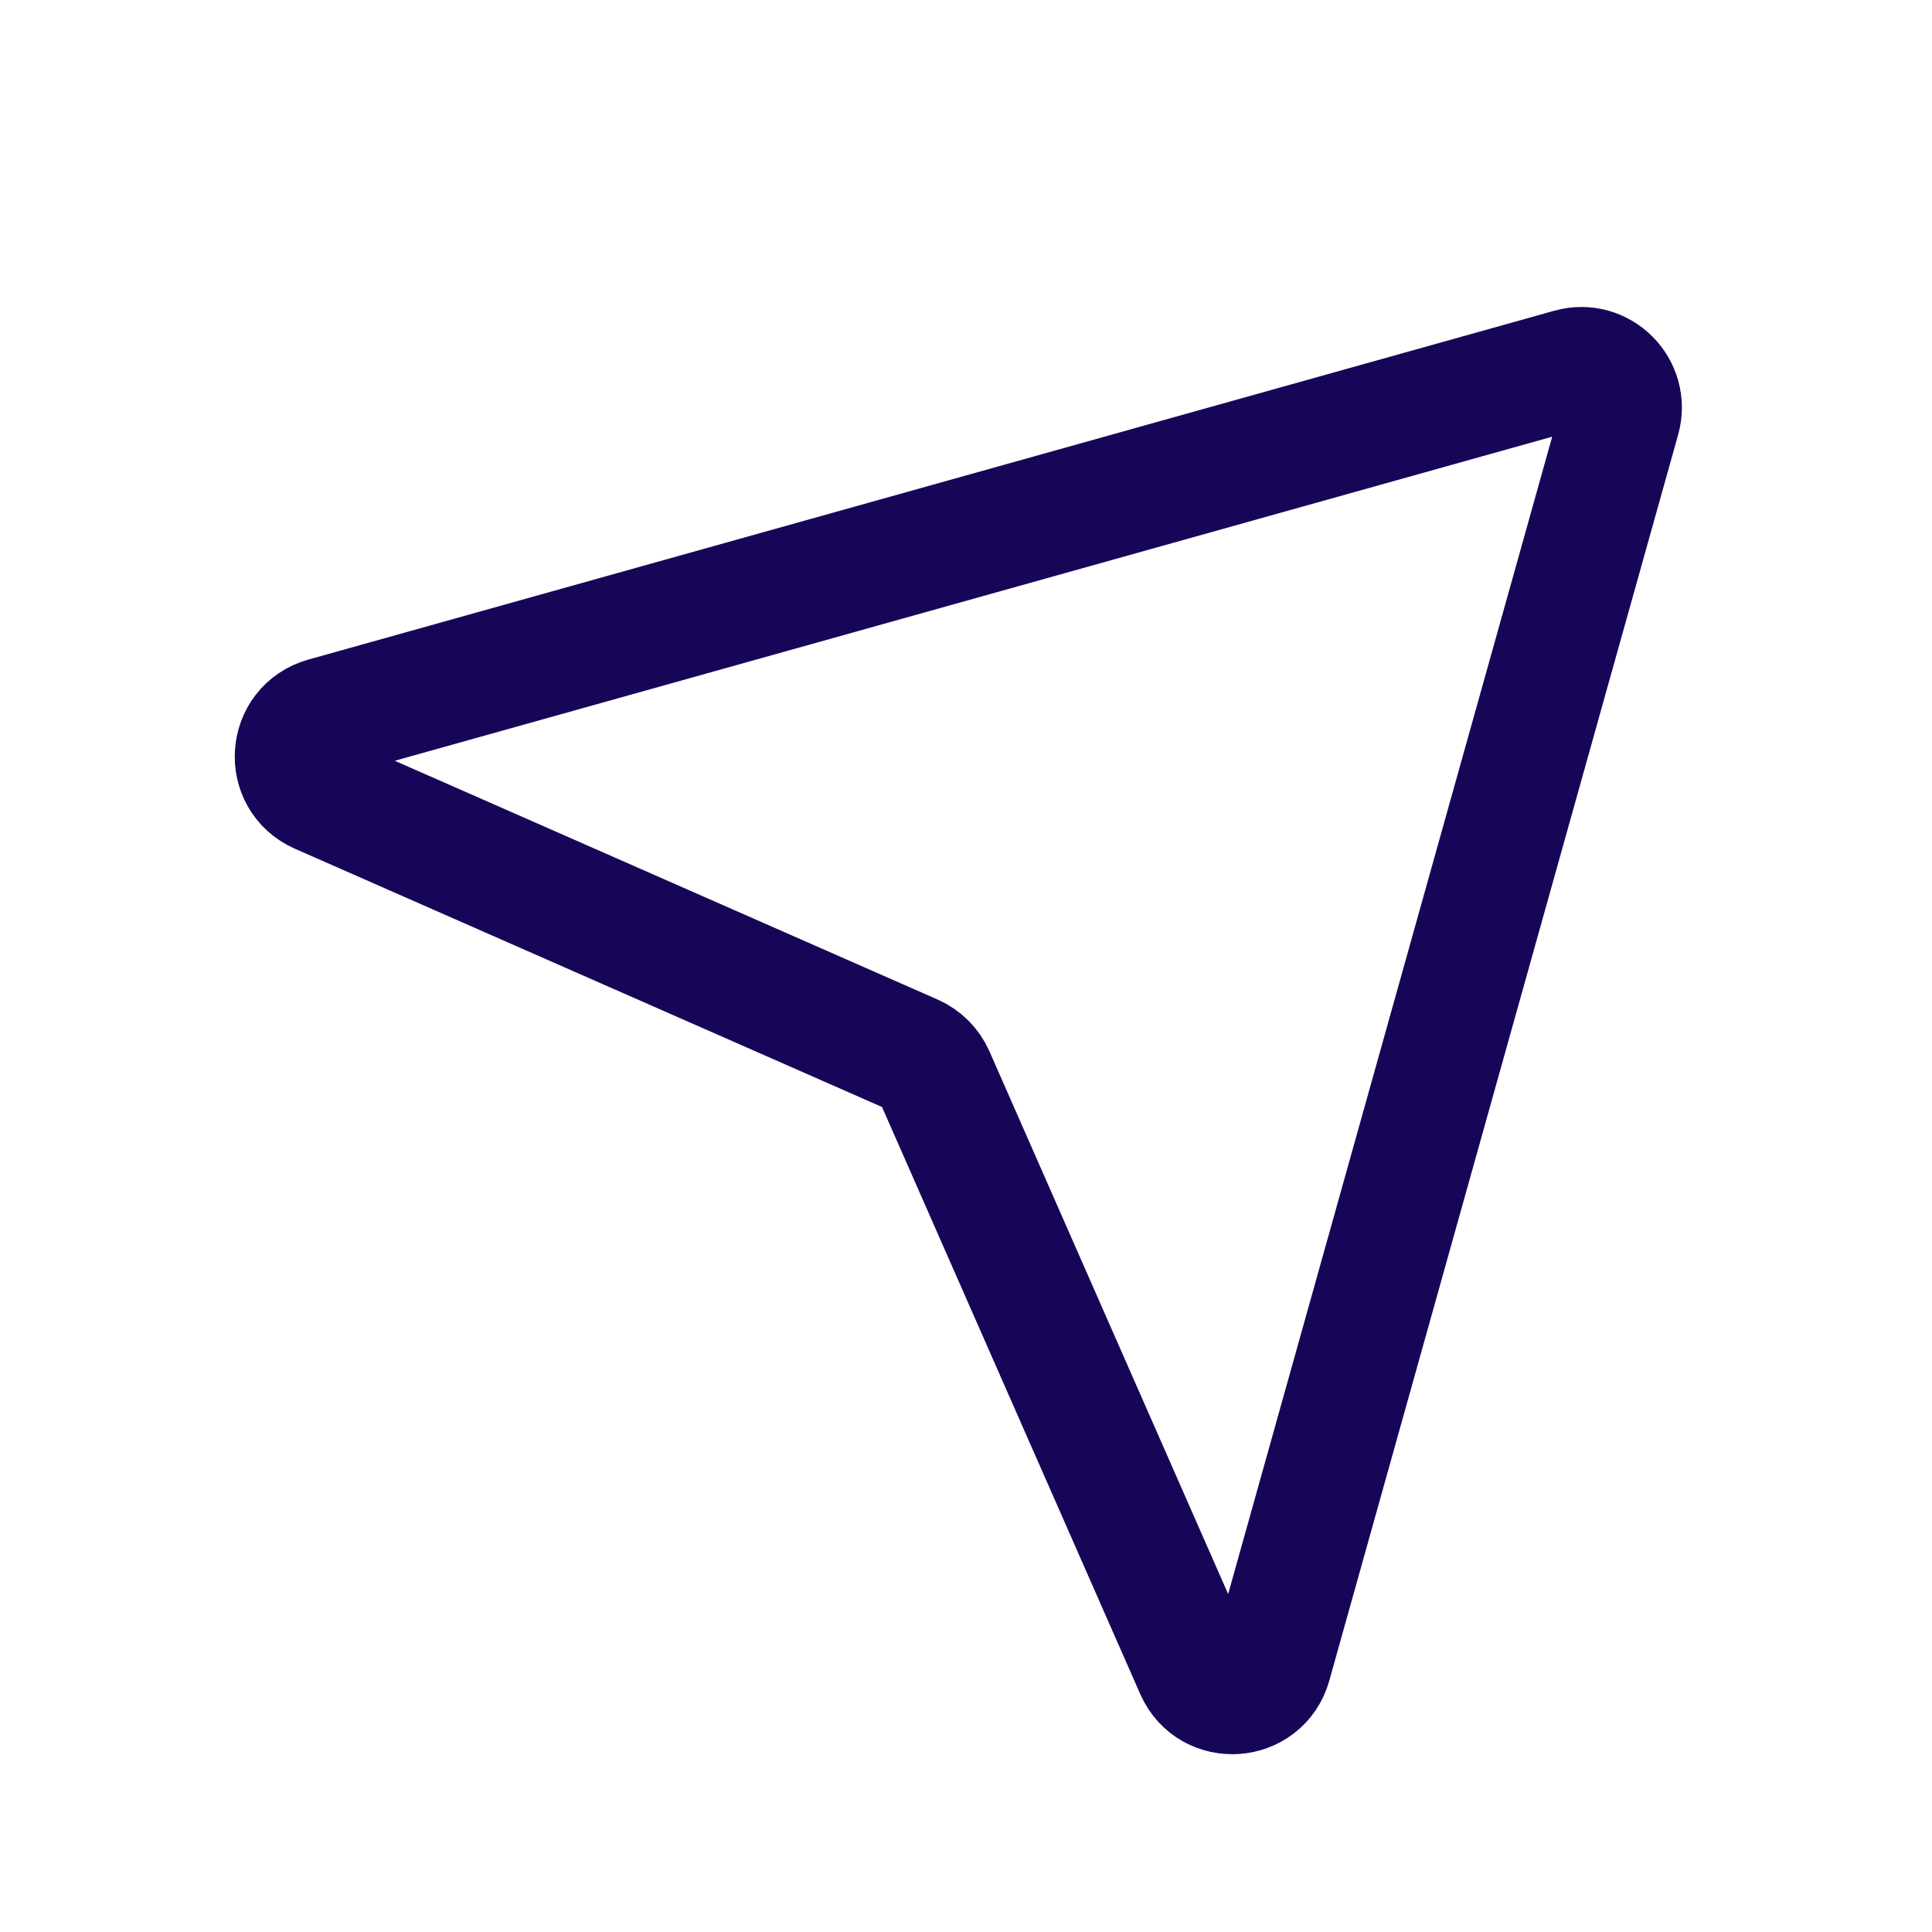 <svg width="16" height="16" viewBox="0 0 16 16" fill="none" xmlns="http://www.w3.org/2000/svg">
<path d="M2.688 5.944L13.006 3.055C13.256 2.985 13.486 3.216 13.416 3.466L10.527 13.784C10.443 14.085 10.027 14.115 9.901 13.829L7.736 8.907C7.702 8.831 7.641 8.77 7.565 8.736L2.643 6.571C2.357 6.444 2.386 6.029 2.688 5.944Z" stroke="#170658" stroke-linecap="round" stroke-linejoin="round"/>
</svg>
